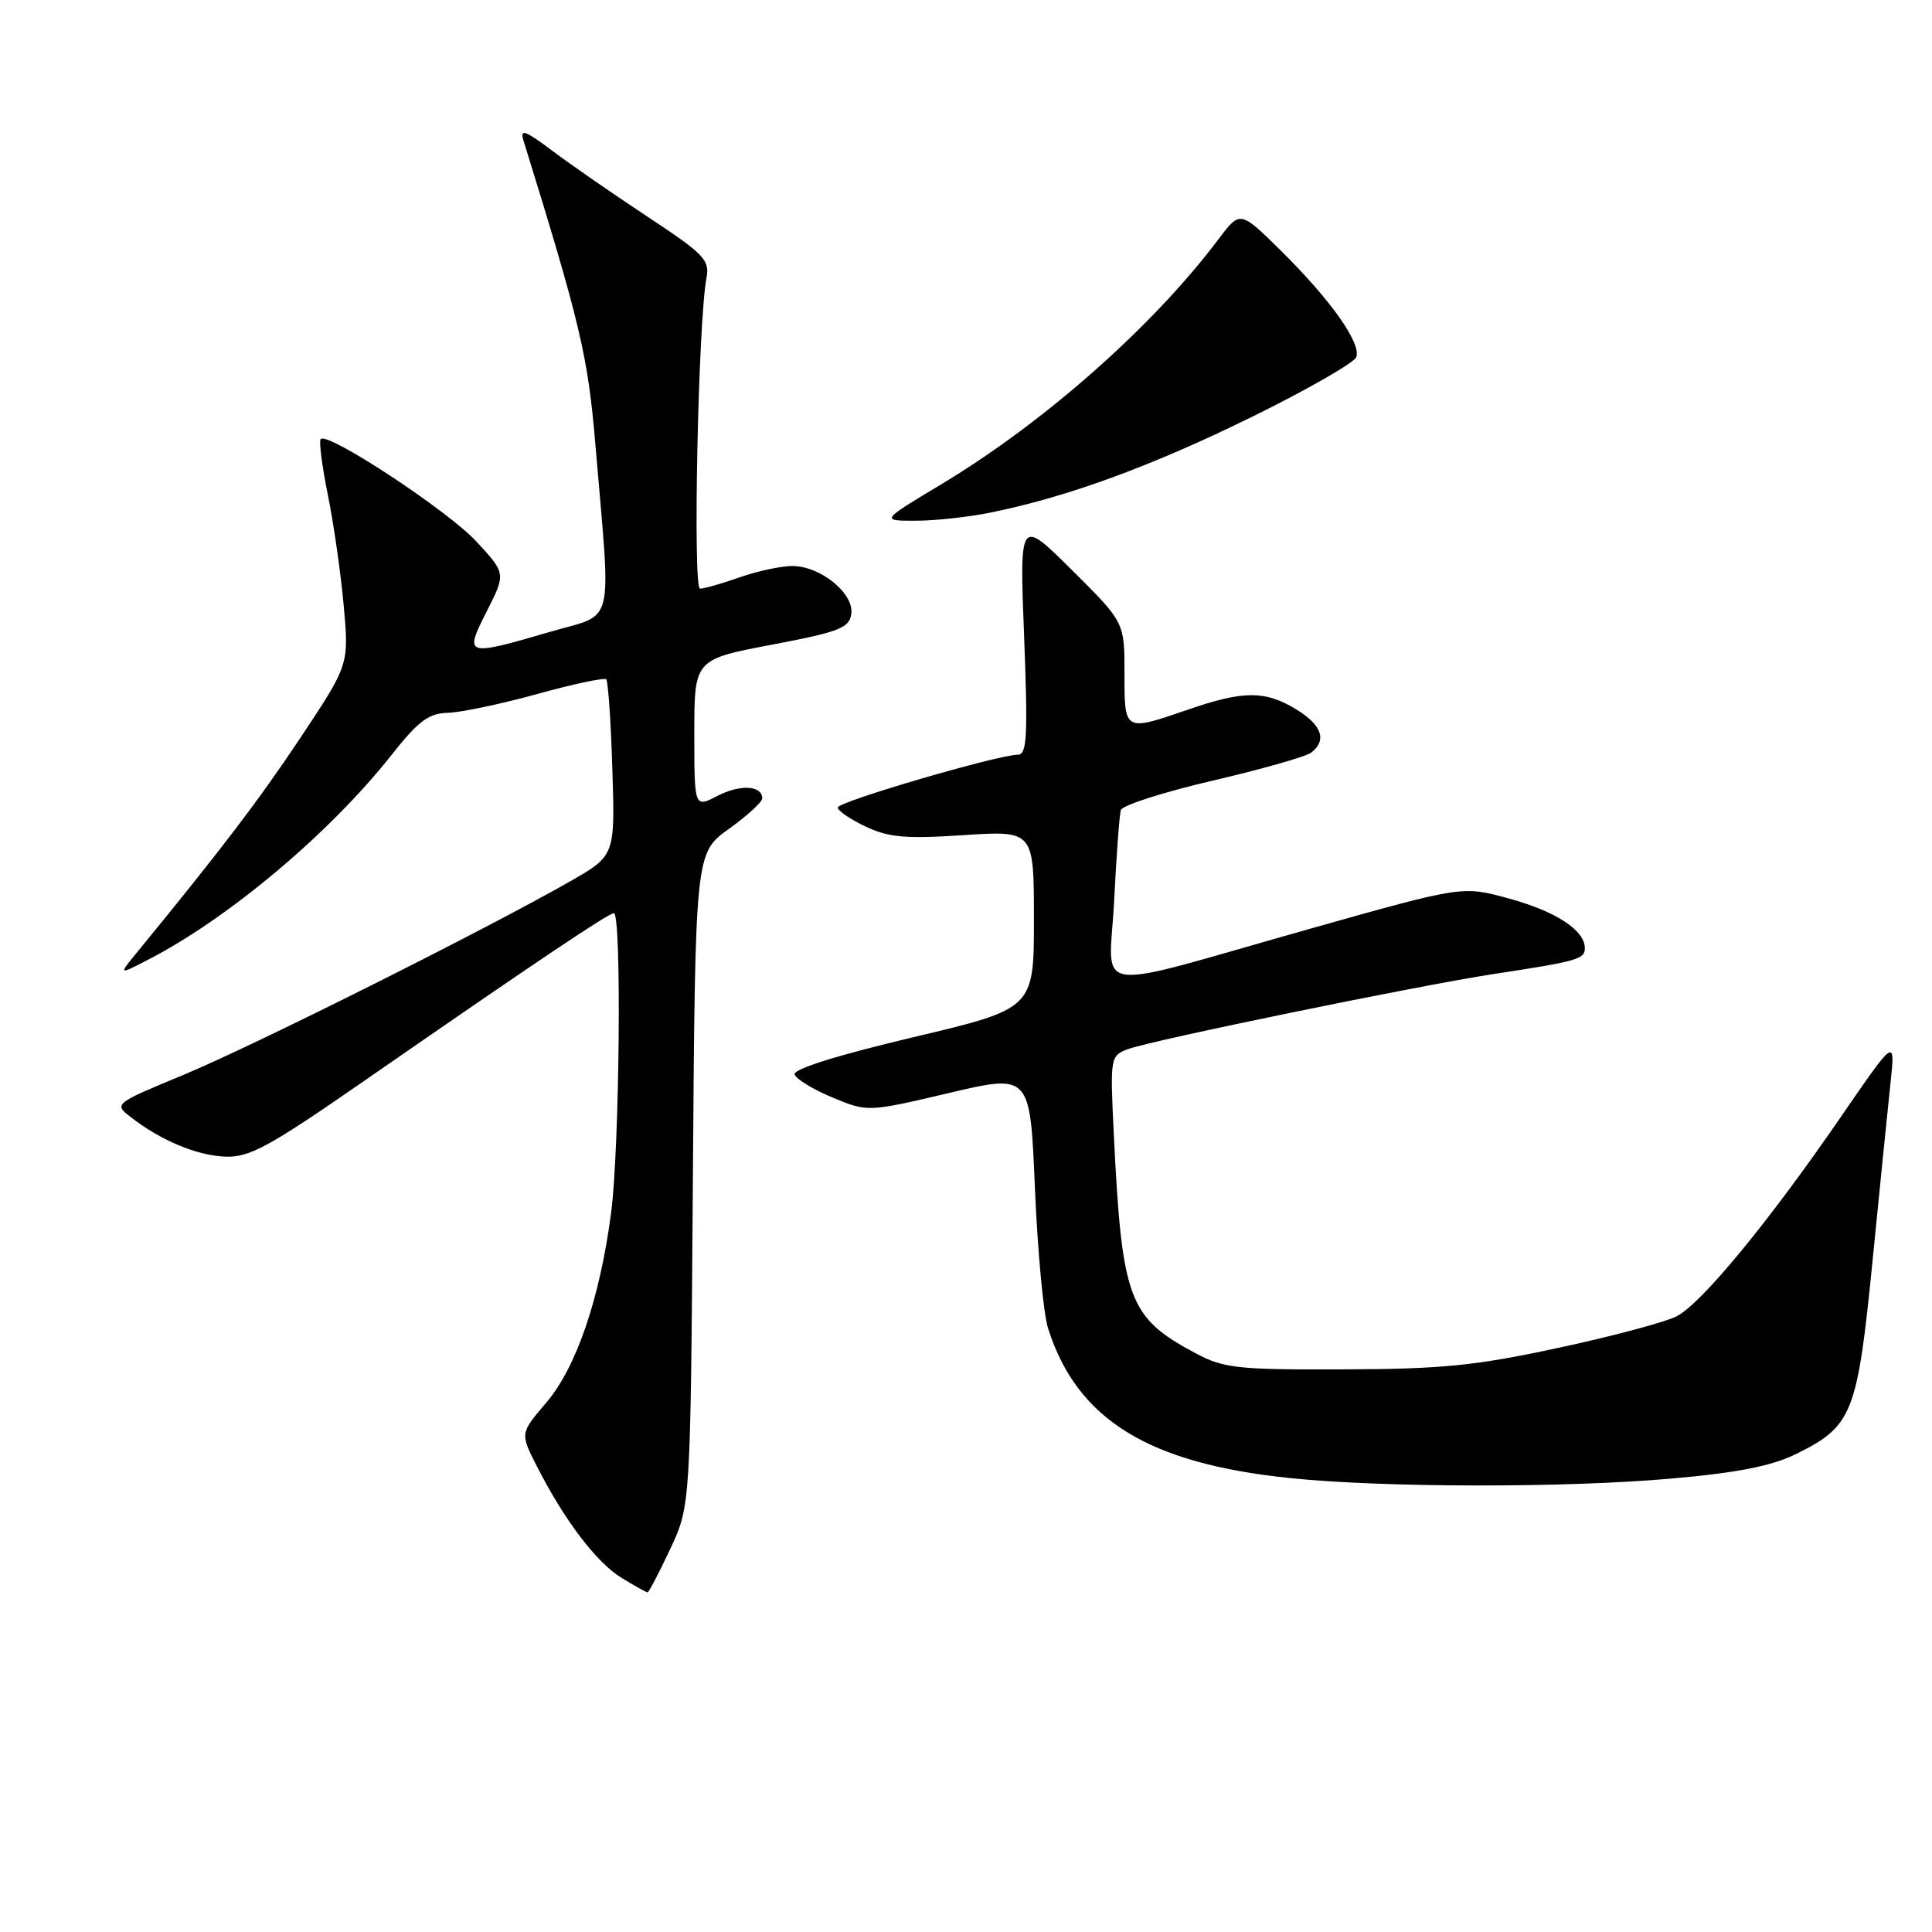 <?xml version="1.0" encoding="UTF-8" standalone="no"?>
<!DOCTYPE svg PUBLIC "-//W3C//DTD SVG 1.1//EN" "http://www.w3.org/Graphics/SVG/1.1/DTD/svg11.dtd" >
<svg xmlns="http://www.w3.org/2000/svg" xmlns:xlink="http://www.w3.org/1999/xlink" version="1.1" viewBox="0 0 256 256">
 <g >
 <path fill="currentColor"
d=" M 88.81 205.25 C 91.50 199.50 91.50 199.50 91.81 156.27 C 92.12 113.04 92.12 113.04 96.56 109.85 C 99.00 108.10 101.00 106.27 101.00 105.80 C 101.00 104.07 98.10 103.90 95.09 105.45 C 92.00 107.05 92.00 107.05 92.00 97.22 C 92.00 87.38 92.00 87.38 102.25 85.43 C 111.20 83.73 112.54 83.21 112.80 81.36 C 113.19 78.64 108.72 75.00 104.99 75.00 C 103.48 75.00 100.34 75.68 98.00 76.50 C 95.66 77.33 93.30 78.00 92.76 78.00 C 91.78 78.00 92.51 42.60 93.61 36.85 C 94.07 34.45 93.32 33.68 85.81 28.72 C 81.24 25.70 75.53 21.75 73.13 19.94 C 69.61 17.29 68.87 17.02 69.35 18.57 C 76.94 43.09 77.90 47.14 78.90 59.00 C 80.99 83.67 81.58 81.18 73.00 83.69 C 61.63 87.01 61.48 86.96 64.50 81.00 C 67.04 75.99 67.04 75.99 63.12 71.75 C 59.35 67.67 43.46 57.21 42.50 58.17 C 42.24 58.43 42.67 61.75 43.44 65.57 C 44.22 69.38 45.16 76.01 45.55 80.30 C 46.24 88.09 46.24 88.09 39.78 97.80 C 34.19 106.18 29.46 112.39 18.10 126.26 C 15.71 129.19 15.71 129.19 19.60 127.18 C 30.29 121.68 43.73 110.37 51.90 100.01 C 55.44 95.53 56.80 94.51 59.37 94.45 C 61.09 94.40 66.41 93.28 71.19 91.96 C 75.97 90.63 80.09 89.76 80.33 90.02 C 80.58 90.29 80.95 95.65 81.14 101.94 C 81.50 113.38 81.50 113.38 75.50 116.81 C 64.17 123.27 33.49 138.62 24.28 142.44 C 15.15 146.22 15.08 146.28 17.28 147.99 C 21.29 151.11 26.05 153.11 29.84 153.26 C 33.03 153.39 35.60 151.99 48.03 143.38 C 70.75 127.63 80.63 121.00 81.34 121.00 C 82.39 121.00 82.10 152.06 80.98 160.68 C 79.49 172.05 76.35 181.24 72.35 185.90 C 68.92 189.92 68.92 189.92 71.10 194.21 C 74.73 201.37 79.03 207.05 82.35 209.07 C 84.08 210.13 85.64 210.99 85.81 211.00 C 85.97 211.00 87.32 208.41 88.81 205.25 Z  M 221.33 195.93 C 230.17 195.16 234.72 194.27 237.95 192.68 C 245.45 189.00 246.10 187.38 248.10 167.29 C 249.07 157.51 250.15 146.80 250.50 143.50 C 251.14 137.50 251.14 137.50 243.92 148.00 C 234.34 161.94 225.47 172.71 222.16 174.42 C 220.68 175.18 213.63 177.07 206.48 178.60 C 195.53 180.96 191.08 181.41 178.00 181.45 C 163.88 181.50 162.13 181.30 158.38 179.29 C 149.53 174.56 148.66 172.21 147.58 150.21 C 147.09 140.11 147.12 139.90 149.44 139.02 C 152.44 137.88 188.12 130.55 198.00 129.05 C 209.00 127.38 210.00 127.09 210.00 125.64 C 210.00 123.26 206.17 120.76 199.91 119.05 C 193.78 117.37 193.78 117.37 173.64 123.05 C 143.60 131.53 147.01 132.02 147.63 119.32 C 147.93 113.37 148.32 107.98 148.52 107.34 C 148.71 106.71 154.18 104.95 160.68 103.44 C 167.18 101.93 173.06 100.25 173.75 99.72 C 175.86 98.09 175.15 96.06 171.75 93.99 C 167.65 91.49 164.79 91.49 157.50 94.00 C 148.92 96.95 149.00 97.00 149.00 89.22 C 149.00 82.45 149.00 82.45 142.04 75.54 C 135.09 68.64 135.09 68.64 135.70 84.32 C 136.21 97.41 136.08 100.00 134.90 100.00 C 132.27 100.00 111.00 106.23 111.00 107.00 C 111.00 107.42 112.66 108.56 114.69 109.52 C 117.74 110.97 120.01 111.17 127.69 110.66 C 137.00 110.05 137.00 110.05 137.00 121.85 C 137.00 133.65 137.00 133.65 120.96 137.45 C 110.88 139.84 105.06 141.67 105.29 142.37 C 105.50 142.99 107.76 144.37 110.32 145.43 C 114.97 147.36 114.97 147.36 125.73 144.83 C 136.50 142.30 136.50 142.30 137.13 157.40 C 137.48 165.71 138.26 174.07 138.87 176.00 C 142.71 188.10 152.14 193.93 171.00 195.86 C 183.36 197.13 207.31 197.16 221.33 195.93 Z  M 131.20 67.93 C 141.40 65.87 152.61 61.77 165.84 55.26 C 173.17 51.66 179.41 48.08 179.71 47.33 C 180.41 45.50 176.33 39.74 169.70 33.19 C 164.32 27.89 164.32 27.89 161.46 31.69 C 152.80 43.21 138.42 55.93 124.79 64.13 C 116.68 69.00 116.68 69.00 121.29 69.00 C 123.83 69.00 128.29 68.52 131.20 67.93 Z "/>
</g>
</svg>